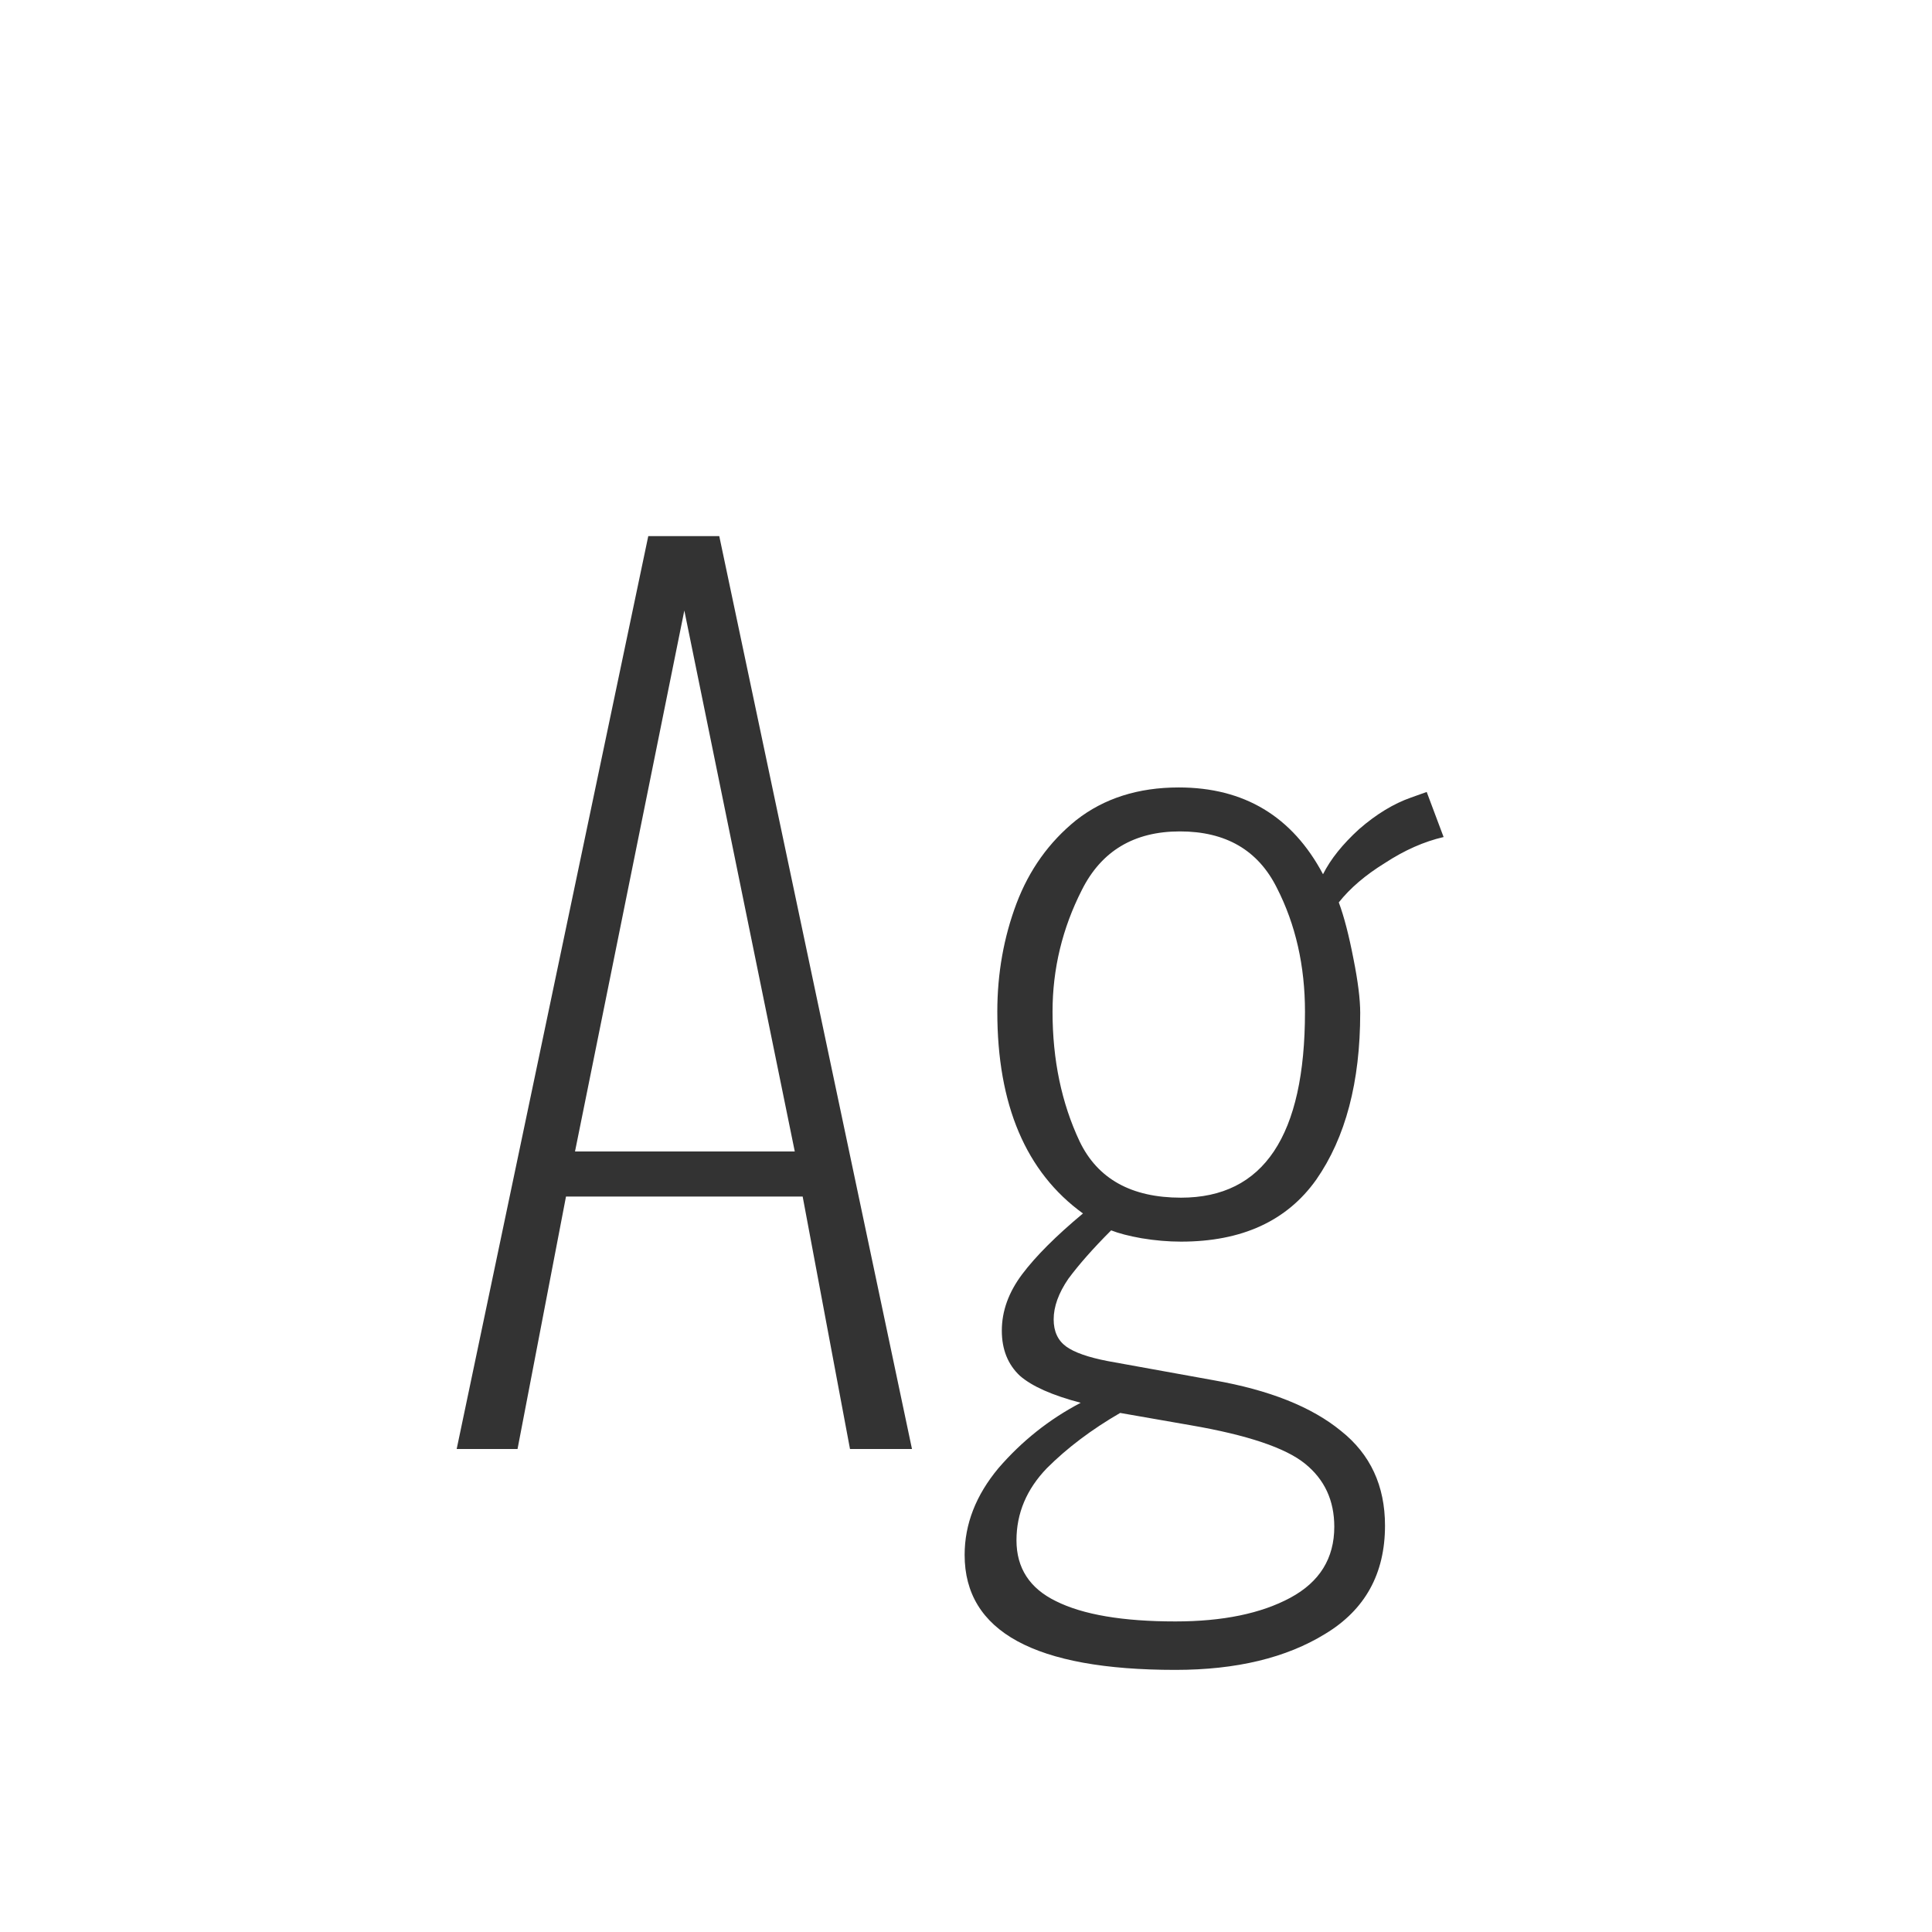 <svg width="24" height="24" viewBox="0 0 24 24" fill="none" xmlns="http://www.w3.org/2000/svg">
<path d="M8.053 6.66H8.935L11.329 18H10.559L9.971 14.864H7.031L6.429 18H5.673L8.053 6.66ZM9.873 14.304L8.501 7.584L7.143 14.304H9.873ZM14.601 20.744C12.856 20.744 11.983 20.268 11.983 19.316C11.983 18.933 12.123 18.574 12.403 18.238C12.693 17.902 13.033 17.631 13.425 17.426C13.071 17.333 12.819 17.221 12.669 17.09C12.52 16.95 12.445 16.763 12.445 16.53C12.445 16.287 12.529 16.054 12.697 15.83C12.865 15.606 13.117 15.354 13.453 15.074C12.744 14.561 12.389 13.725 12.389 12.568C12.389 12.092 12.469 11.644 12.627 11.224C12.786 10.804 13.033 10.459 13.369 10.188C13.715 9.917 14.139 9.782 14.643 9.782C15.455 9.782 16.053 10.141 16.435 10.86C16.529 10.673 16.678 10.487 16.883 10.3C17.098 10.113 17.313 9.983 17.527 9.908L17.723 9.838L17.933 10.398C17.691 10.454 17.448 10.561 17.205 10.72C16.963 10.869 16.771 11.033 16.631 11.21C16.697 11.387 16.757 11.621 16.813 11.91C16.869 12.19 16.897 12.414 16.897 12.582C16.897 13.441 16.715 14.131 16.351 14.654C15.987 15.167 15.427 15.424 14.671 15.424C14.513 15.424 14.349 15.41 14.181 15.382C14.023 15.354 13.897 15.321 13.803 15.284C13.579 15.508 13.402 15.709 13.271 15.886C13.15 16.063 13.089 16.231 13.089 16.39C13.089 16.539 13.141 16.651 13.243 16.726C13.346 16.801 13.519 16.861 13.761 16.908L15.077 17.146C15.768 17.267 16.295 17.477 16.659 17.776C17.023 18.065 17.205 18.457 17.205 18.952C17.205 19.549 16.958 19.997 16.463 20.296C15.978 20.595 15.357 20.744 14.601 20.744ZM14.671 14.878C15.698 14.878 16.211 14.108 16.211 12.568C16.211 11.999 16.095 11.485 15.861 11.028C15.628 10.561 15.227 10.328 14.657 10.328C14.088 10.328 13.682 10.571 13.439 11.056C13.197 11.532 13.075 12.036 13.075 12.568C13.075 13.165 13.187 13.702 13.411 14.178C13.635 14.645 14.055 14.878 14.671 14.878ZM14.601 20.142C15.189 20.142 15.665 20.044 16.029 19.848C16.393 19.652 16.575 19.358 16.575 18.966C16.575 18.639 16.454 18.378 16.211 18.182C15.969 17.986 15.497 17.827 14.797 17.706L13.915 17.552C13.561 17.757 13.257 17.986 13.005 18.238C12.753 18.499 12.627 18.798 12.627 19.134C12.627 19.479 12.791 19.731 13.117 19.89C13.453 20.058 13.948 20.142 14.601 20.142Z" fill="#333333"/>
</svg>
